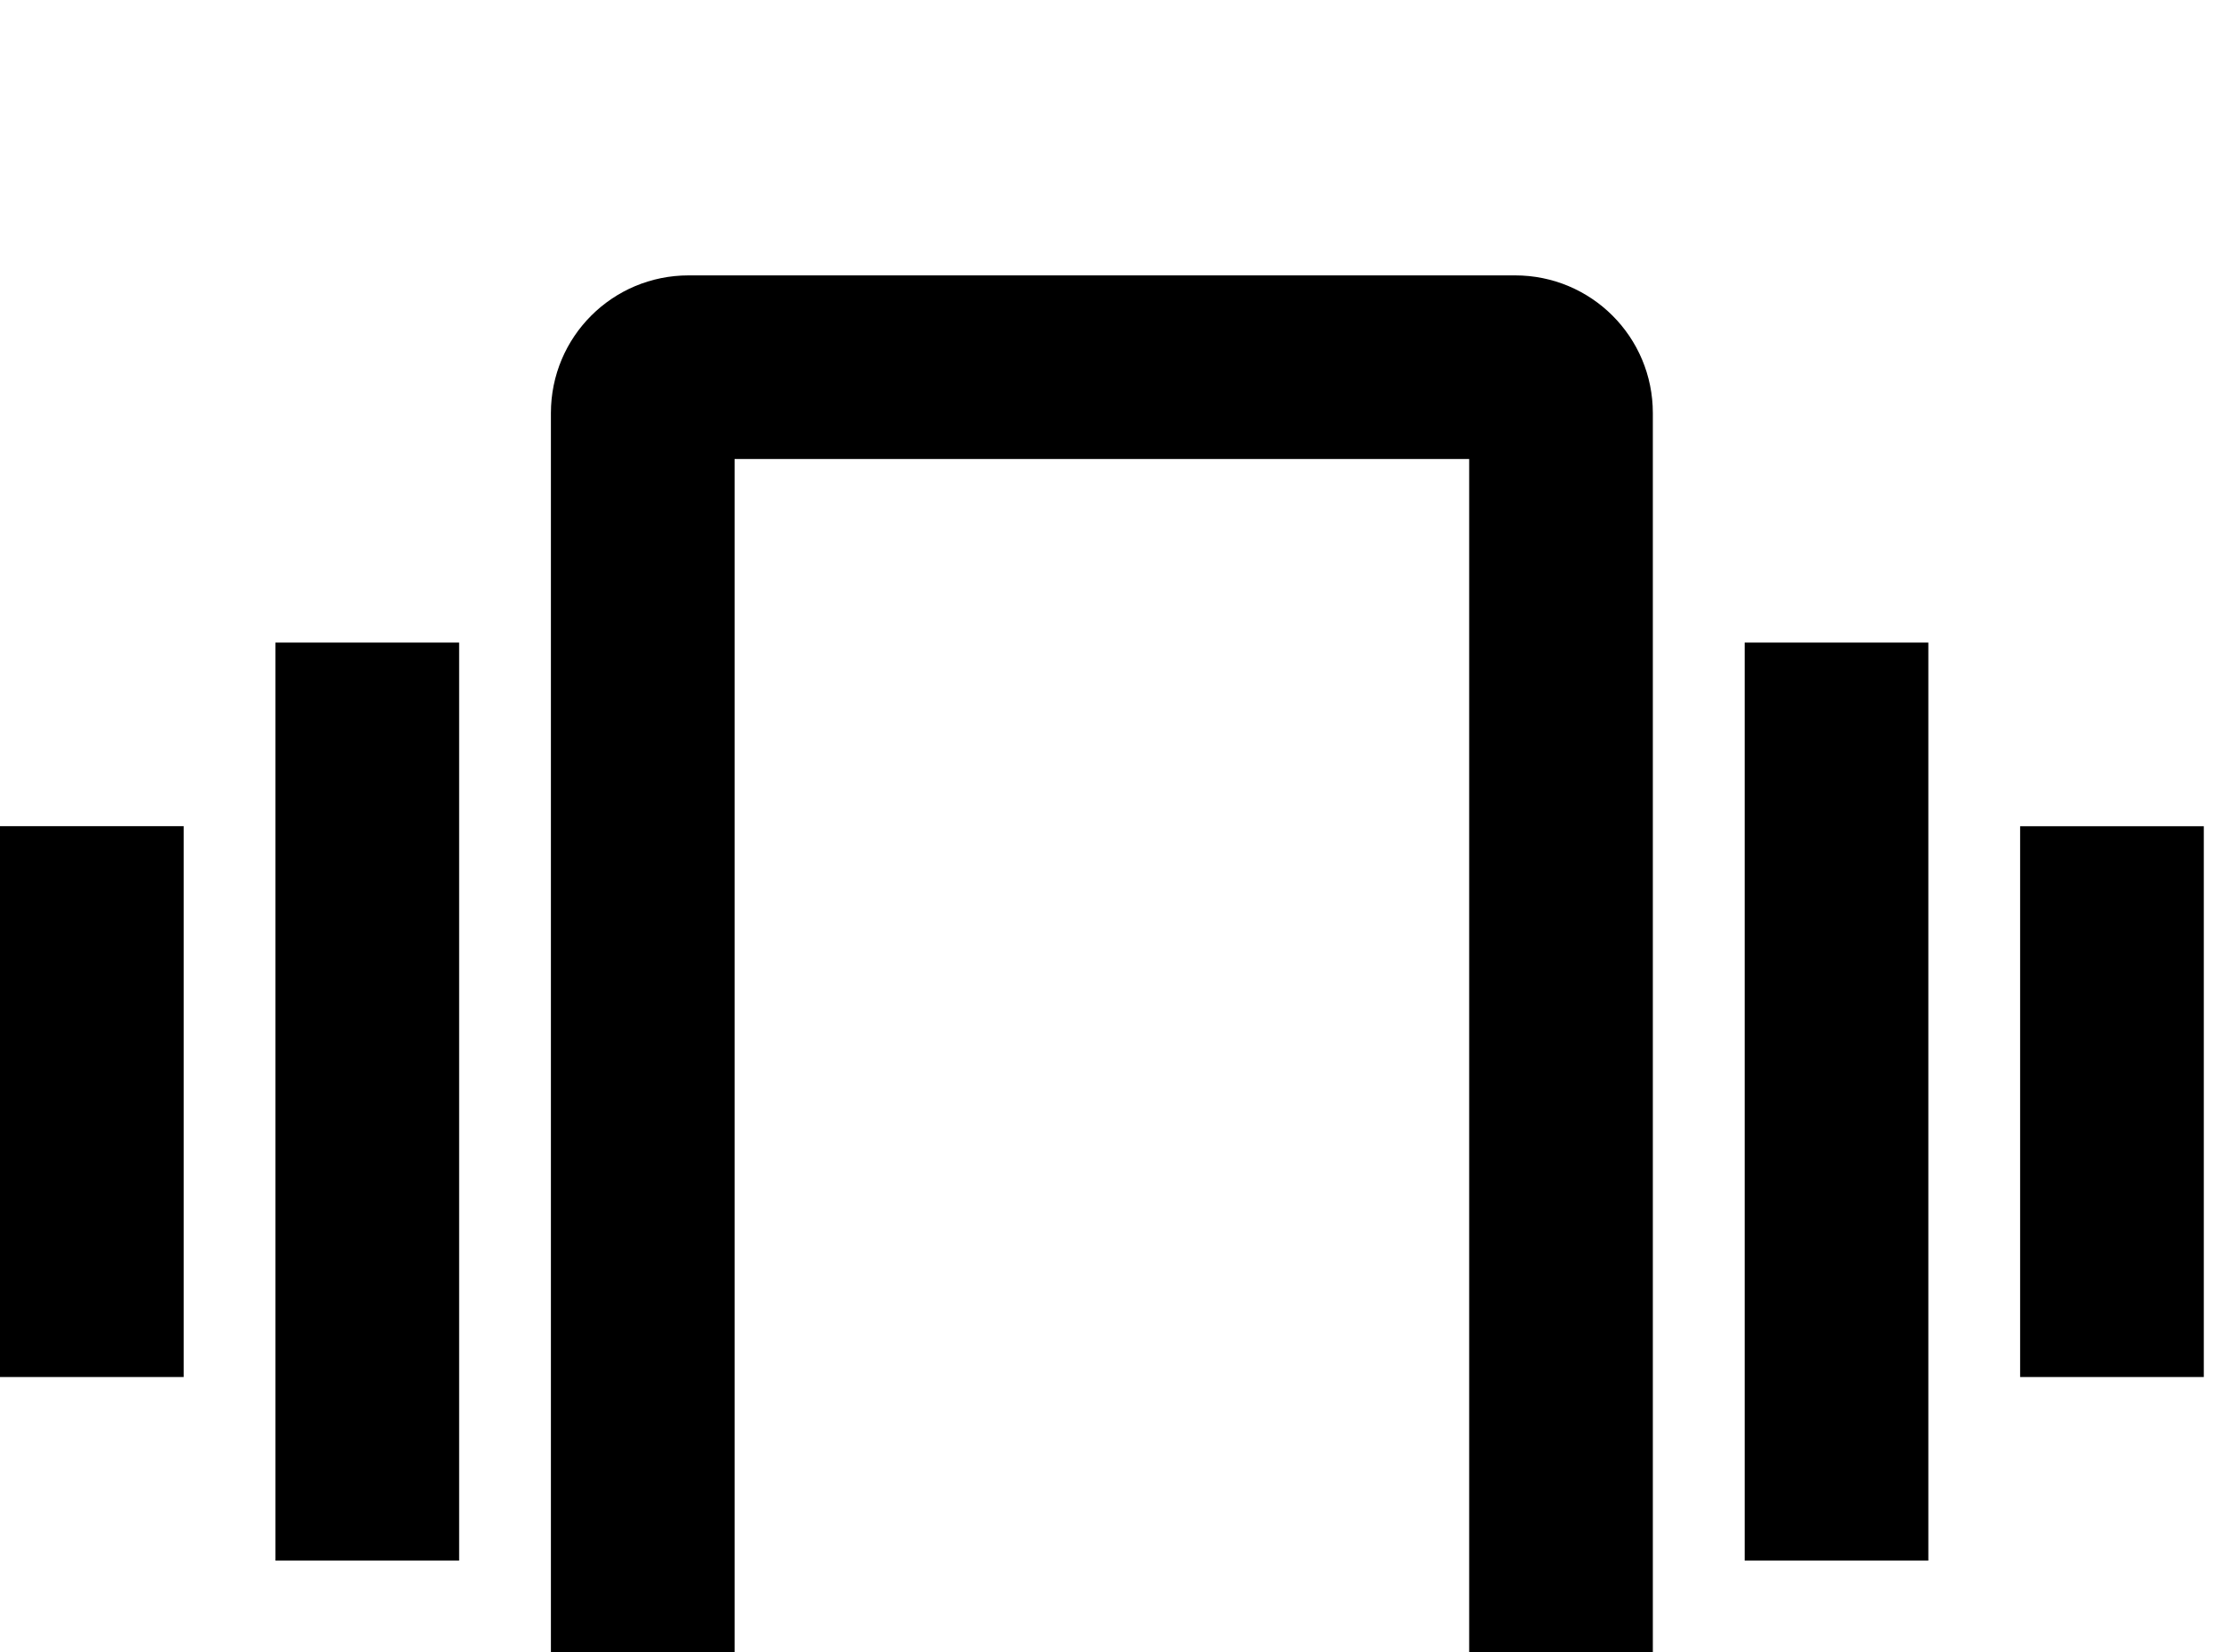 <!-- Generated by IcoMoon.io -->
<svg version="1.1" xmlns="http://www.w3.org/2000/svg" width="43" height="32" viewBox="0 0 43 32">
<title>vibrate</title>
<path d="M28.444 33.778h-14.222v-24.889h14.222M29.333 5.333h-16c-1.476 0-2.667 1.191-2.667 2.667v26.667c0 1.476 1.191 2.667 2.667 2.667h16c1.476 0 2.667-1.191 2.667-2.667v-26.667c0-1.476-1.191-2.667-2.667-2.667M33.778 30.222h3.556v-17.778h-3.556M39.111 16v10.667h3.556v-10.667M5.333 30.222h3.556v-17.778h-3.556M0 26.667h3.556v-10.667h-3.556v10.667z"></path>
</svg>
